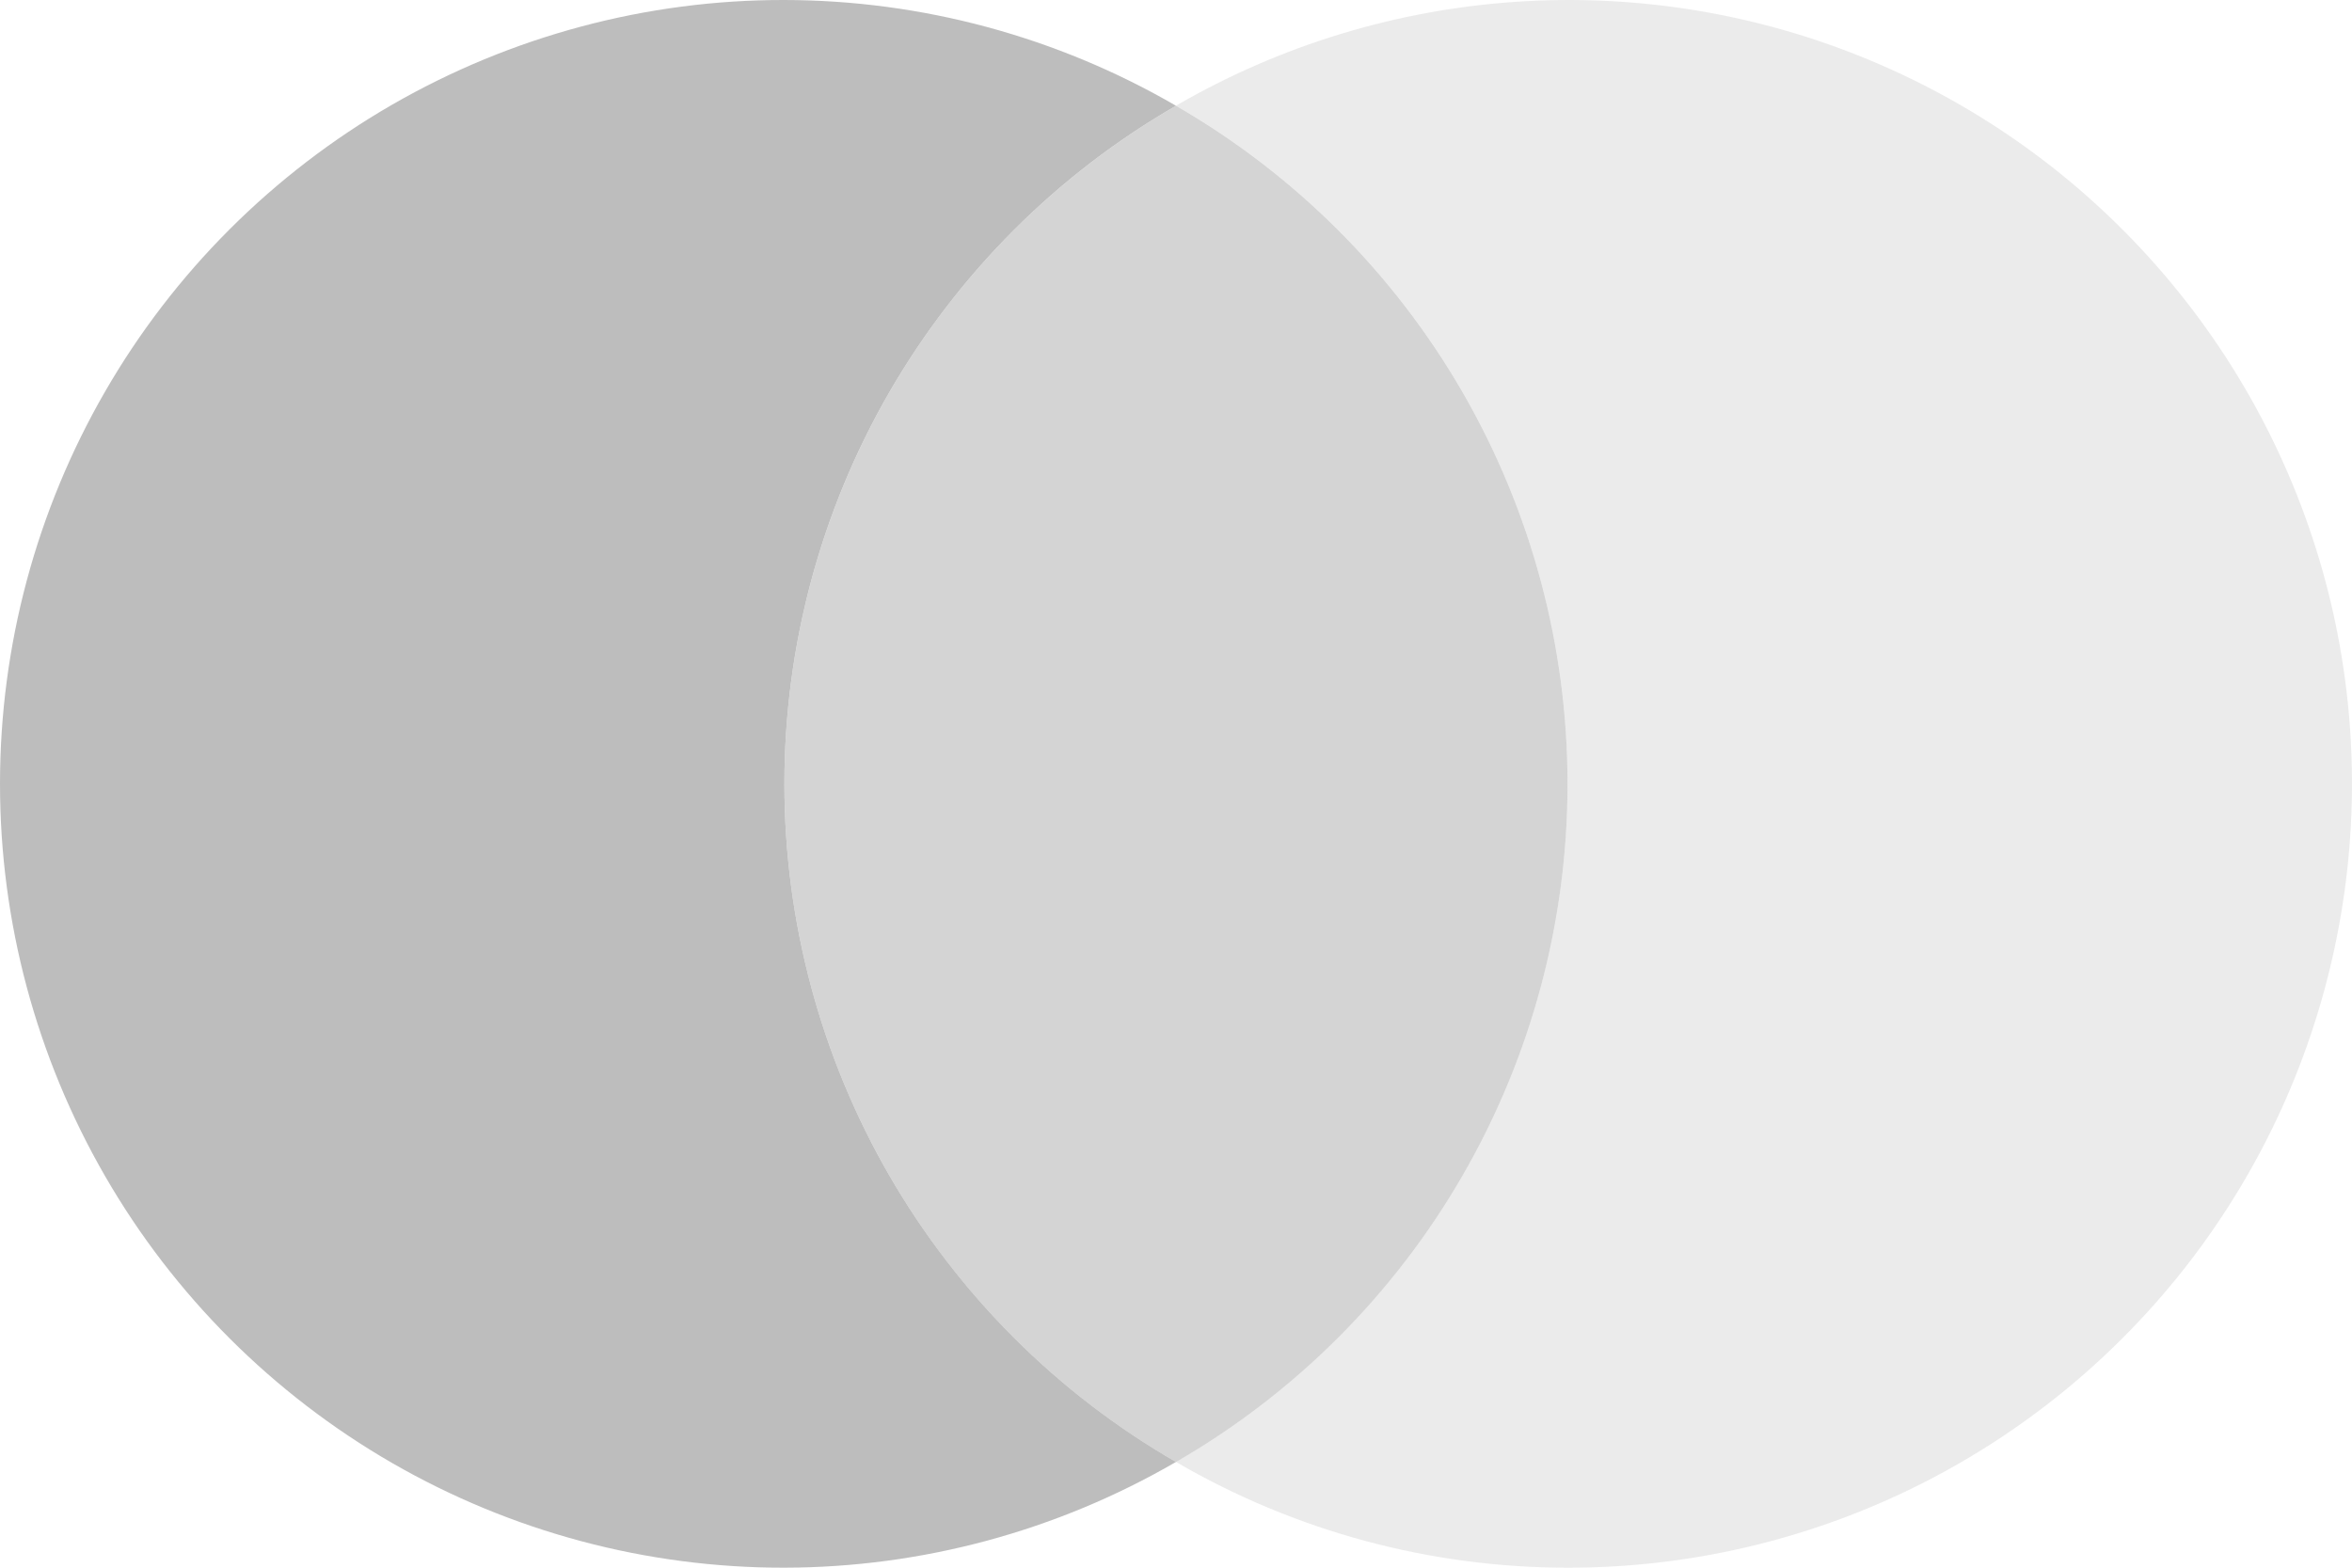 <svg width="36" height="24" viewBox="0 0 36 24" fill="none" xmlns="http://www.w3.org/2000/svg">
<path opacity="0.3" fill-rule="evenodd" clip-rule="evenodd" d="M23.993 24C21.888 24 19.82 23.442 18 22.381C19.822 21.33 21.335 19.818 22.387 17.995C23.439 16.173 23.993 14.104 23.993 12C23.993 9.895 23.439 7.827 22.387 6.004C21.335 4.182 19.822 2.67 18 1.618C19.592 0.694 21.376 0.15 23.211 0.027C25.048 -0.096 26.889 0.205 28.589 0.909C30.29 1.612 31.806 2.698 33.02 4.083C34.236 5.467 35.115 7.113 35.592 8.893C36.068 10.672 36.128 12.538 35.768 14.344C35.409 16.152 34.639 17.851 33.518 19.312C32.395 20.773 30.954 21.955 29.302 22.768C27.65 23.581 25.834 24.003 23.993 24Z" fill="#BDBDBD"/>
<path fill-rule="evenodd" clip-rule="evenodd" d="M12.006 12C12.006 14.104 12.56 16.173 13.612 17.995C14.666 19.818 16.177 21.33 18 22.381C16.177 23.439 14.11 23.997 12.003 24C9.897 24.003 7.828 23.45 6.003 22.398C4.178 21.345 2.661 19.83 1.608 18.005C0.554 16.179 0 14.109 0 12C0 9.891 0.554 7.821 1.608 5.995C2.661 4.17 4.178 2.655 6.003 1.602C7.828 0.551 9.897 -0.003 12.003 1.21307e-05C14.11 0.003 16.177 0.561 18 1.619C16.177 2.67 14.666 4.182 13.612 6.005C12.56 7.827 12.006 9.896 12.006 12Z" fill="#BDBDBD"/>
<path opacity="0.65" fill-rule="evenodd" clip-rule="evenodd" d="M18 22.382C16.177 21.331 14.664 19.819 13.612 17.996C12.56 16.174 12.006 14.105 12.006 12.001C12.006 9.896 12.56 7.828 13.612 6.005C14.664 4.183 16.177 2.671 18 1.619C19.822 2.671 21.335 4.183 22.387 6.005C23.439 7.828 23.993 9.896 23.993 12.001C23.993 14.105 23.439 16.174 22.387 17.996C21.335 19.819 19.822 21.331 18 22.382Z" fill="#BDBDBD"/>
</svg>
